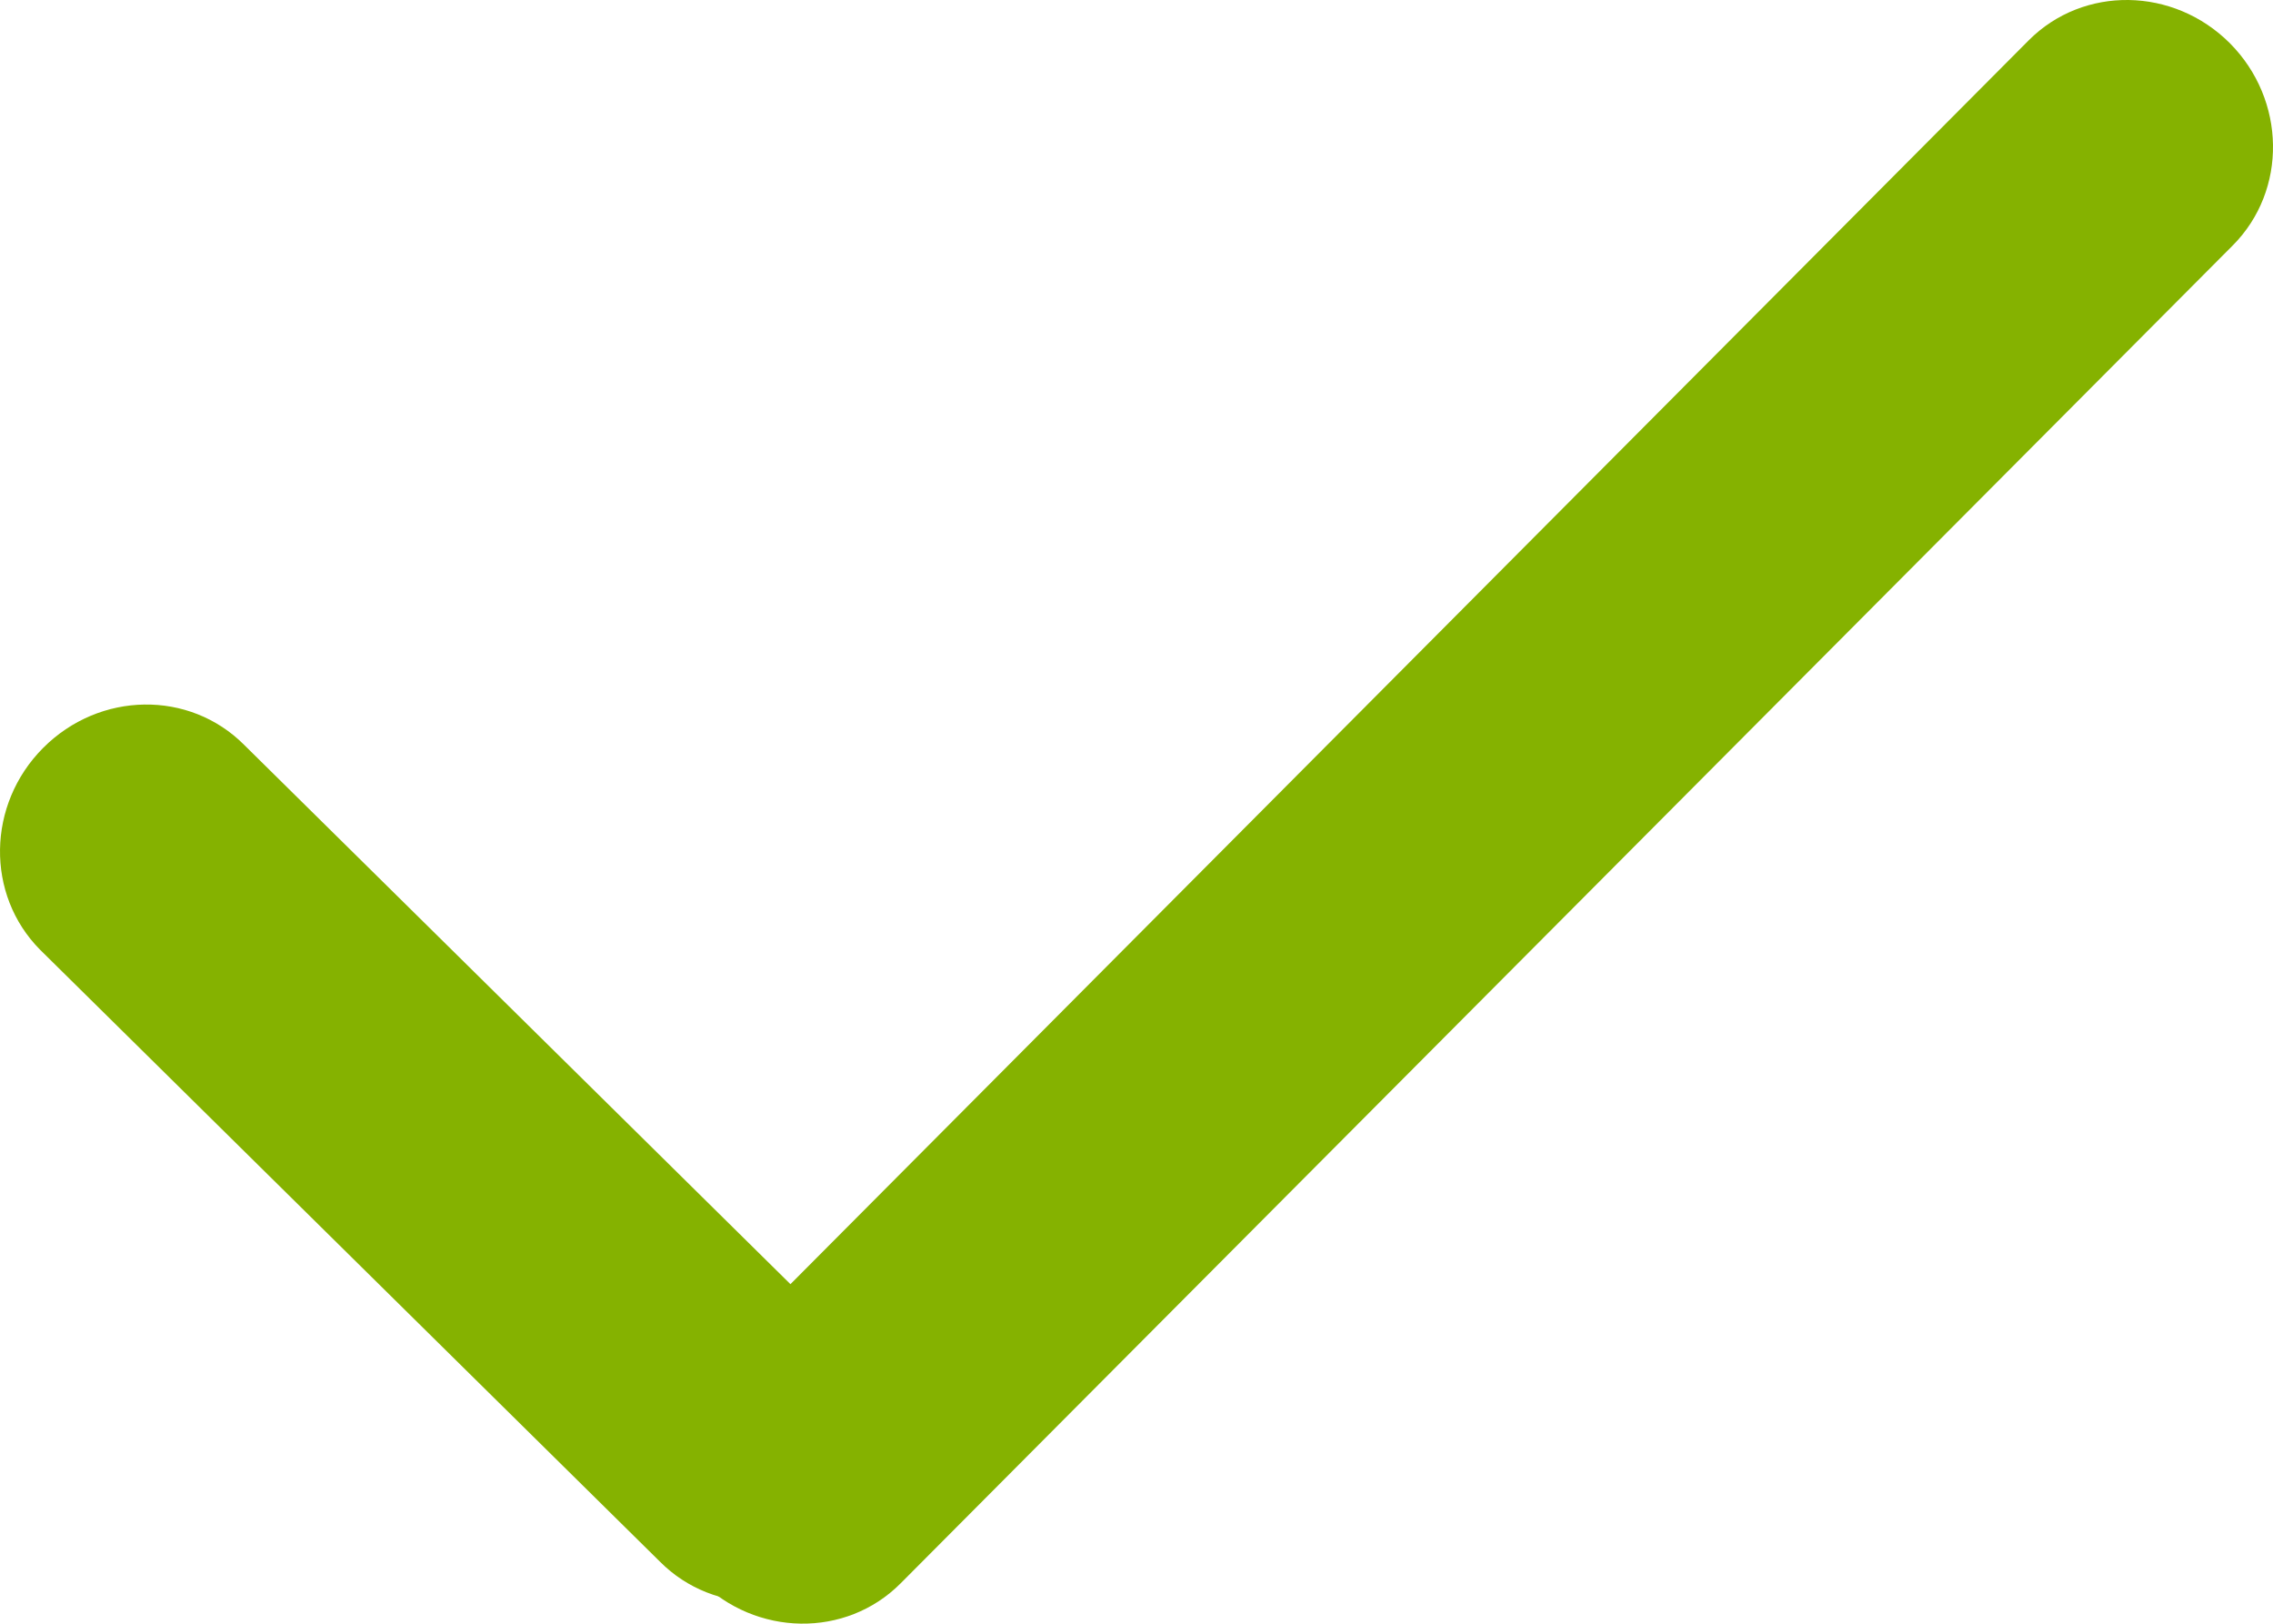 <?xml version="1.0" encoding="utf-8"?>
<!-- Generator: Adobe Illustrator 16.0.0, SVG Export Plug-In . SVG Version: 6.00 Build 0)  -->
<!DOCTYPE svg PUBLIC "-//W3C//DTD SVG 1.1//EN" "http://www.w3.org/Graphics/SVG/1.1/DTD/svg11.dtd">
<svg version="1.1" id="Layer_1" xmlns="http://www.w3.org/2000/svg" xmlns:xlink="http://www.w3.org/1999/xlink" x="0px" y="0px"
	 width="105.001px" height="74.996px" viewBox="0 0 105.001 74.996" enable-background="new 0 0 105.001 74.996"
	 xml:space="preserve">
<g>
	<path fill-rule="evenodd" clip-rule="evenodd" fill="#85B200" d="M32.181,63.668l61.54-61.81c2.53-2.53,6.68-2.47,9.29,0.14
		c2.6,2.62,2.66,6.79,0.14,9.33l-61.55,61.81c-2.52,2.53-6.68,2.47-9.28-0.14C29.71,70.378,29.65,66.208,32.181,63.668z"/>
	<path fill-rule="evenodd" clip-rule="evenodd" fill="#85B200" d="M1.851,43.868l28.64,28.27c2.52,2.53,6.68,2.47,9.28-0.14
		c2.61-2.62,2.67-6.79,0.14-9.33l-28.63-28.26c-2.53-2.54-6.68-2.48-9.29,0.14C-0.609,37.158-0.669,41.328,1.851,43.868z"/>
</g>
</svg>
